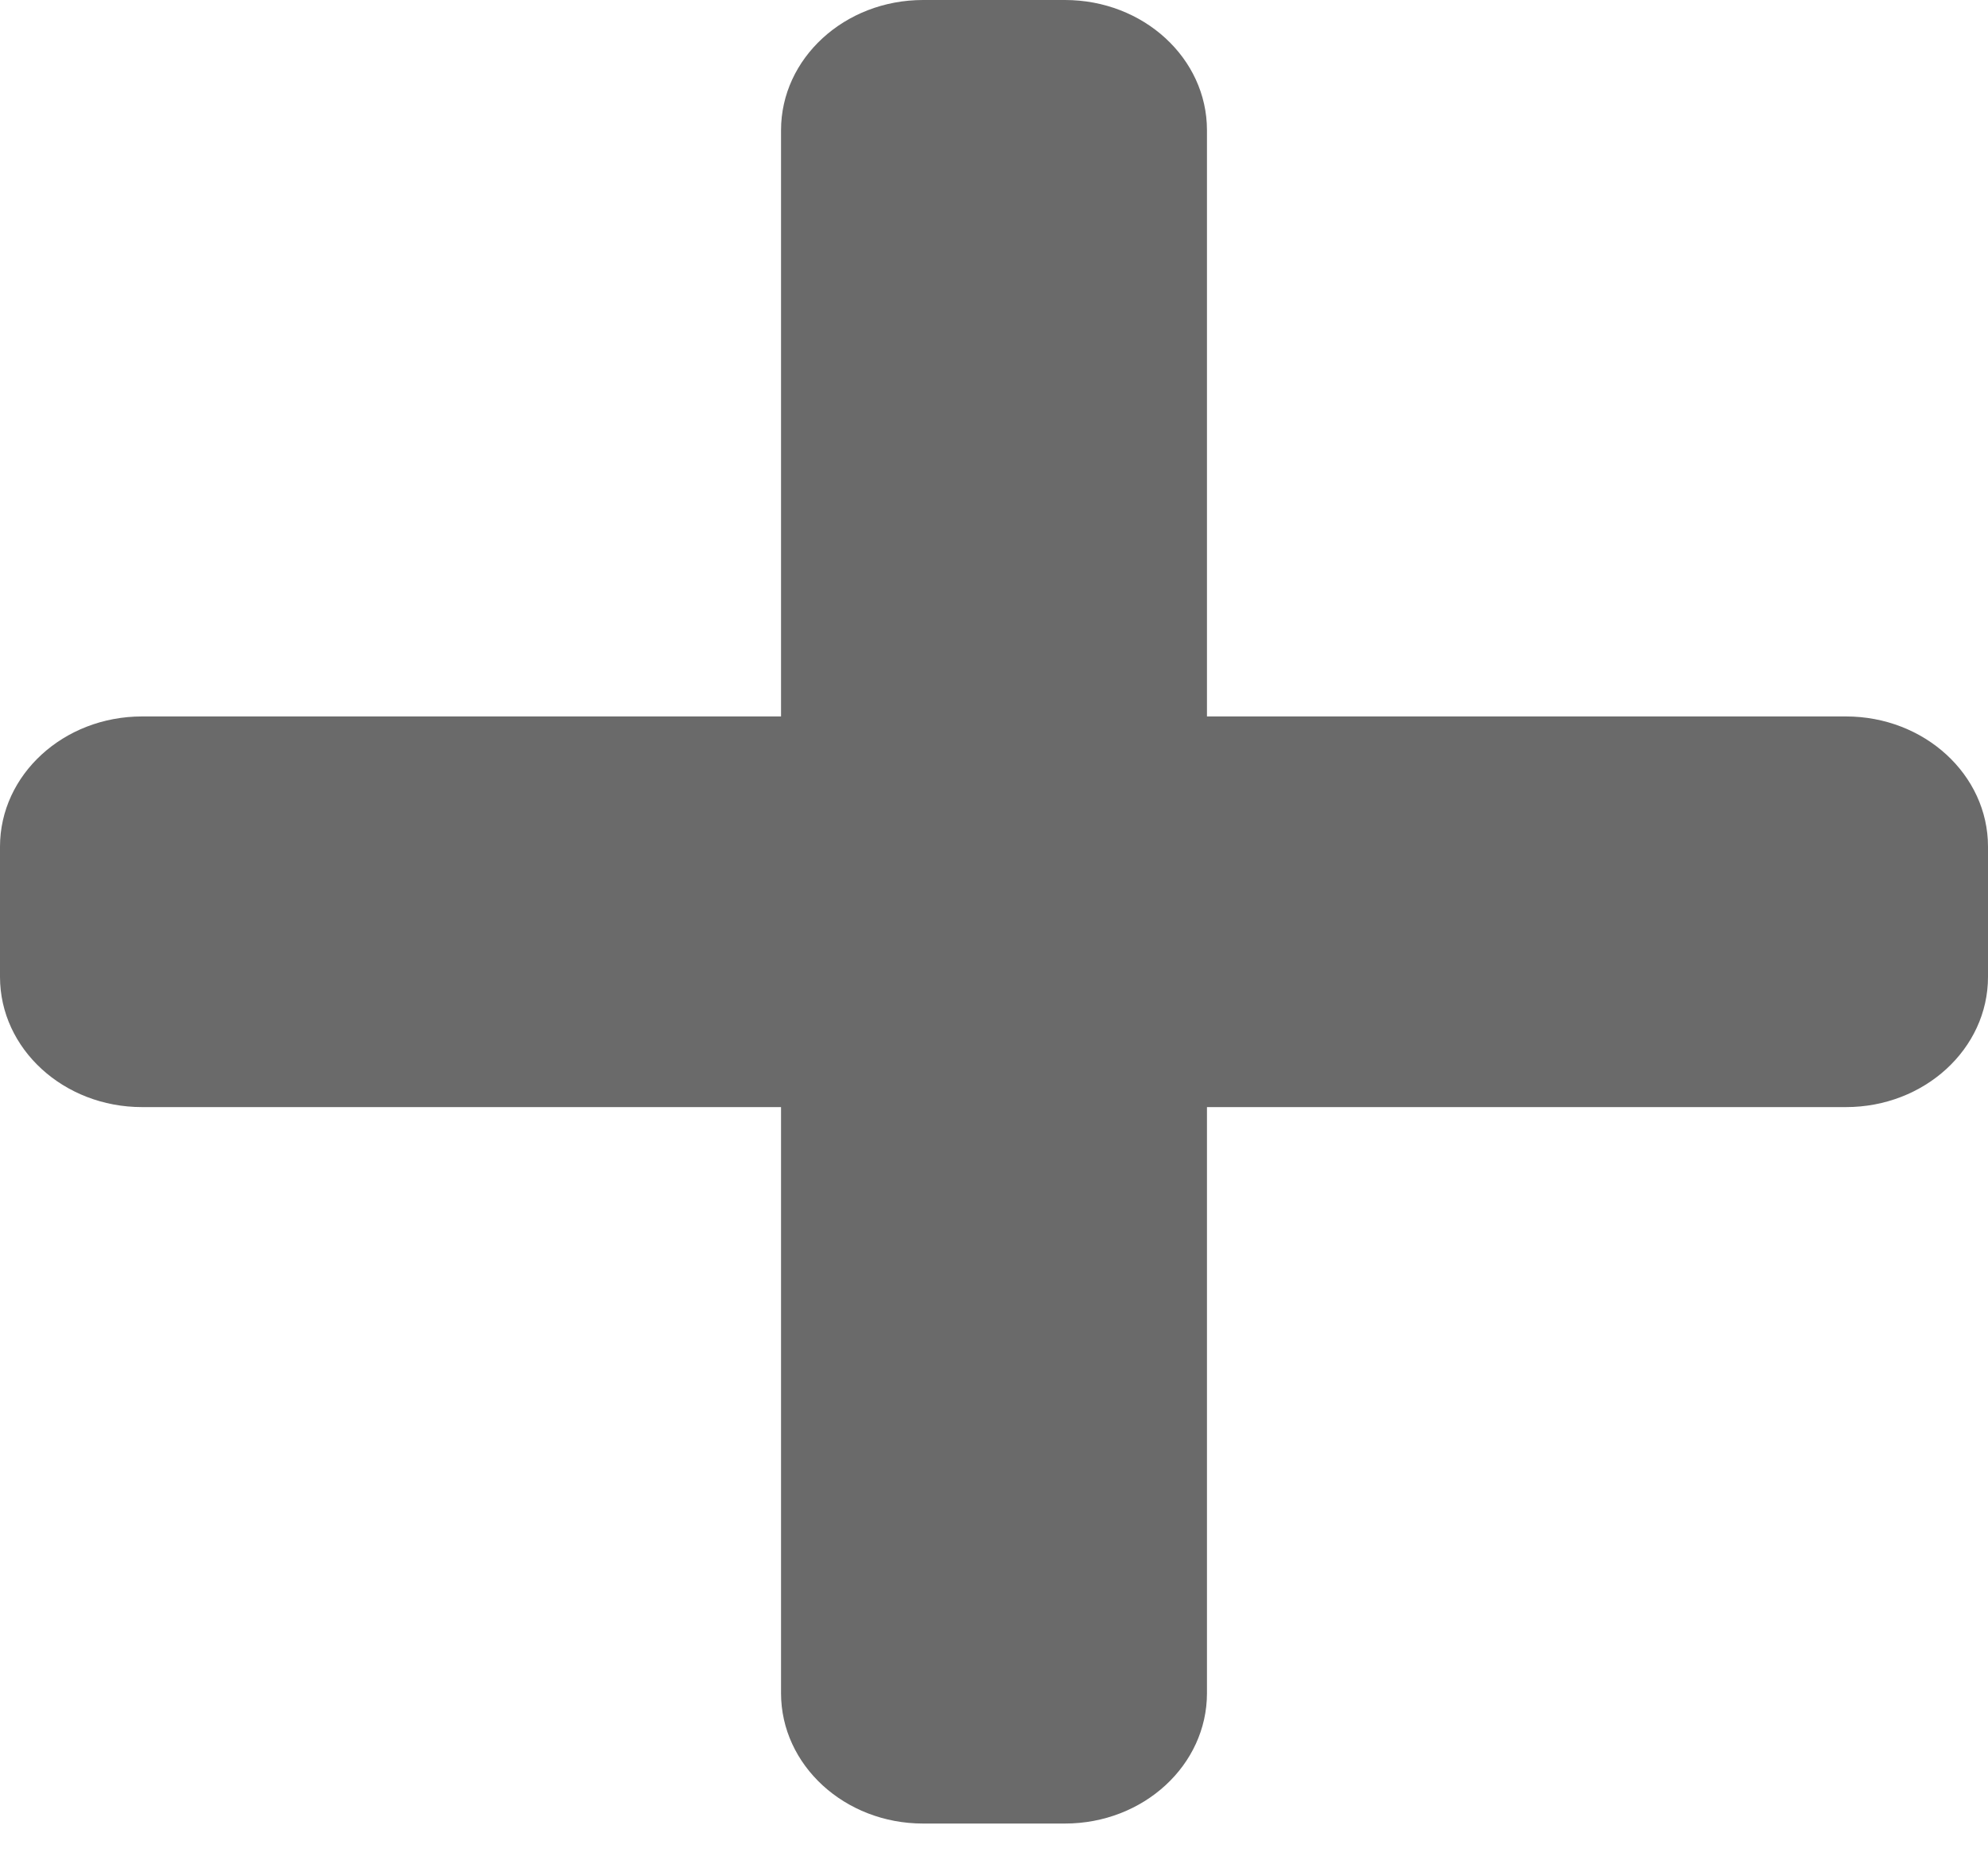 <svg width="16" height="15" viewBox="0 0 16 15" fill="none" xmlns="http://www.w3.org/2000/svg">
<path id="Vector" d="M14.857 5.766H9.714V1.048C9.714 0.469 9.203 0 8.571 0H7.429C6.798 0 6.286 0.469 6.286 1.048V5.766H1.143C0.512 5.766 0 6.235 0 6.814V7.862C0 8.441 0.512 8.91 1.143 8.91H6.286V13.627C6.286 14.206 6.798 14.676 7.429 14.676H8.571C9.203 14.676 9.714 14.206 9.714 13.627V8.91H14.857C15.488 8.91 16 8.441 16 7.862V6.814C16 6.235 15.488 5.766 14.857 5.766Z" fill="#6A6A6A"/>
</svg>
